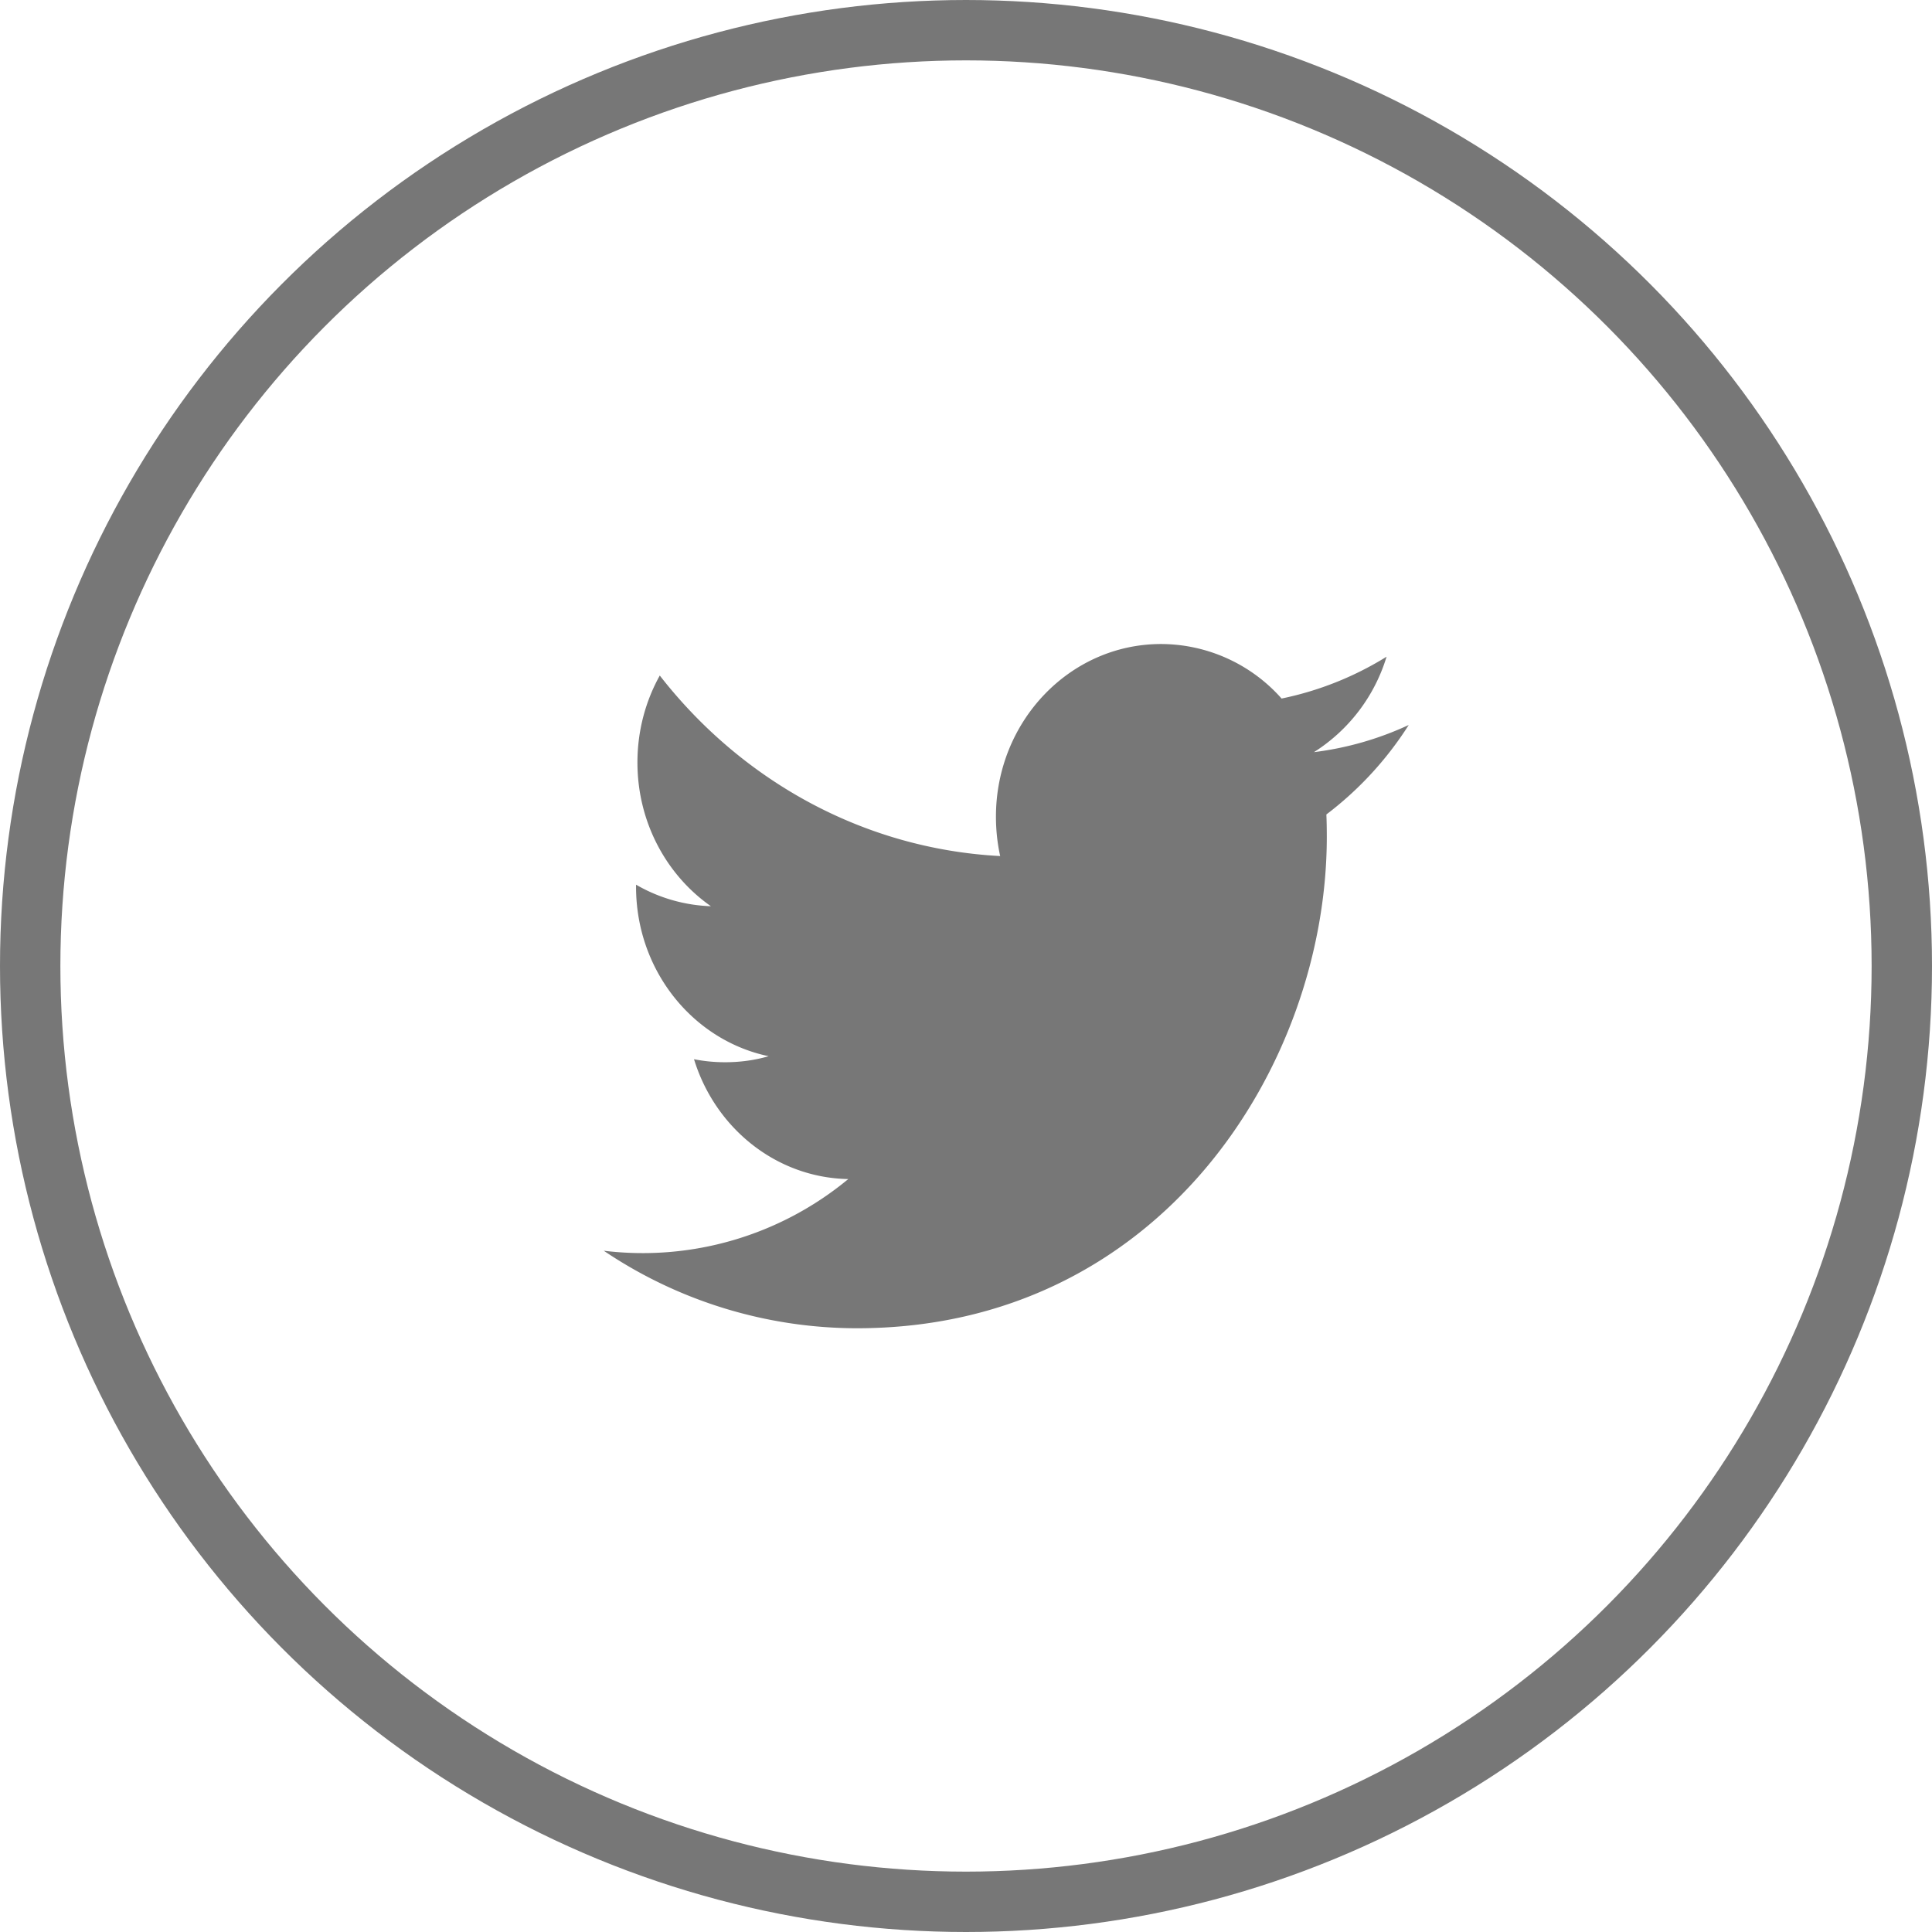 <svg xmlns="http://www.w3.org/2000/svg" width="32" height="32" viewBox="0 0 32 32">
    <g fill="none" fill-rule="evenodd">
        <path fill="#FFF" d="M-196-830h360v960h-360z"/>
        <g>
            <circle cx="16" cy="16" r="15.5" stroke="#777" style="mix-blend-mode:multiply"/>
            <path fill="#777" d="M22.966 10.877a5.332 5.332 0 0 1-1.739.693 2.674 2.674 0 0 0-1.996-.903c-1.51 0-2.735 1.28-2.735 2.86 0 .225.024.443.07.652-2.273-.12-4.288-1.257-5.638-2.99-.236.424-.37.916-.37 1.44 0 .992.483 1.868 1.217 2.381a2.646 2.646 0 0 1-1.24-.357v.035c0 1.387.943 2.544 2.196 2.806-.23.067-.472.1-.721.1-.177 0-.349-.017-.515-.05.348 1.136 1.358 1.963 2.555 1.985A5.335 5.335 0 0 1 10 20.716 7.509 7.509 0 0 0 14.193 22c5.032 0 7.783-4.36 7.783-8.14 0-.124-.002-.249-.007-.37a5.68 5.68 0 0 0 1.364-1.482 5.256 5.256 0 0 1-1.57.45 2.848 2.848 0 0 0 1.203-1.581"/>
        </g>
    </g>
</svg>
